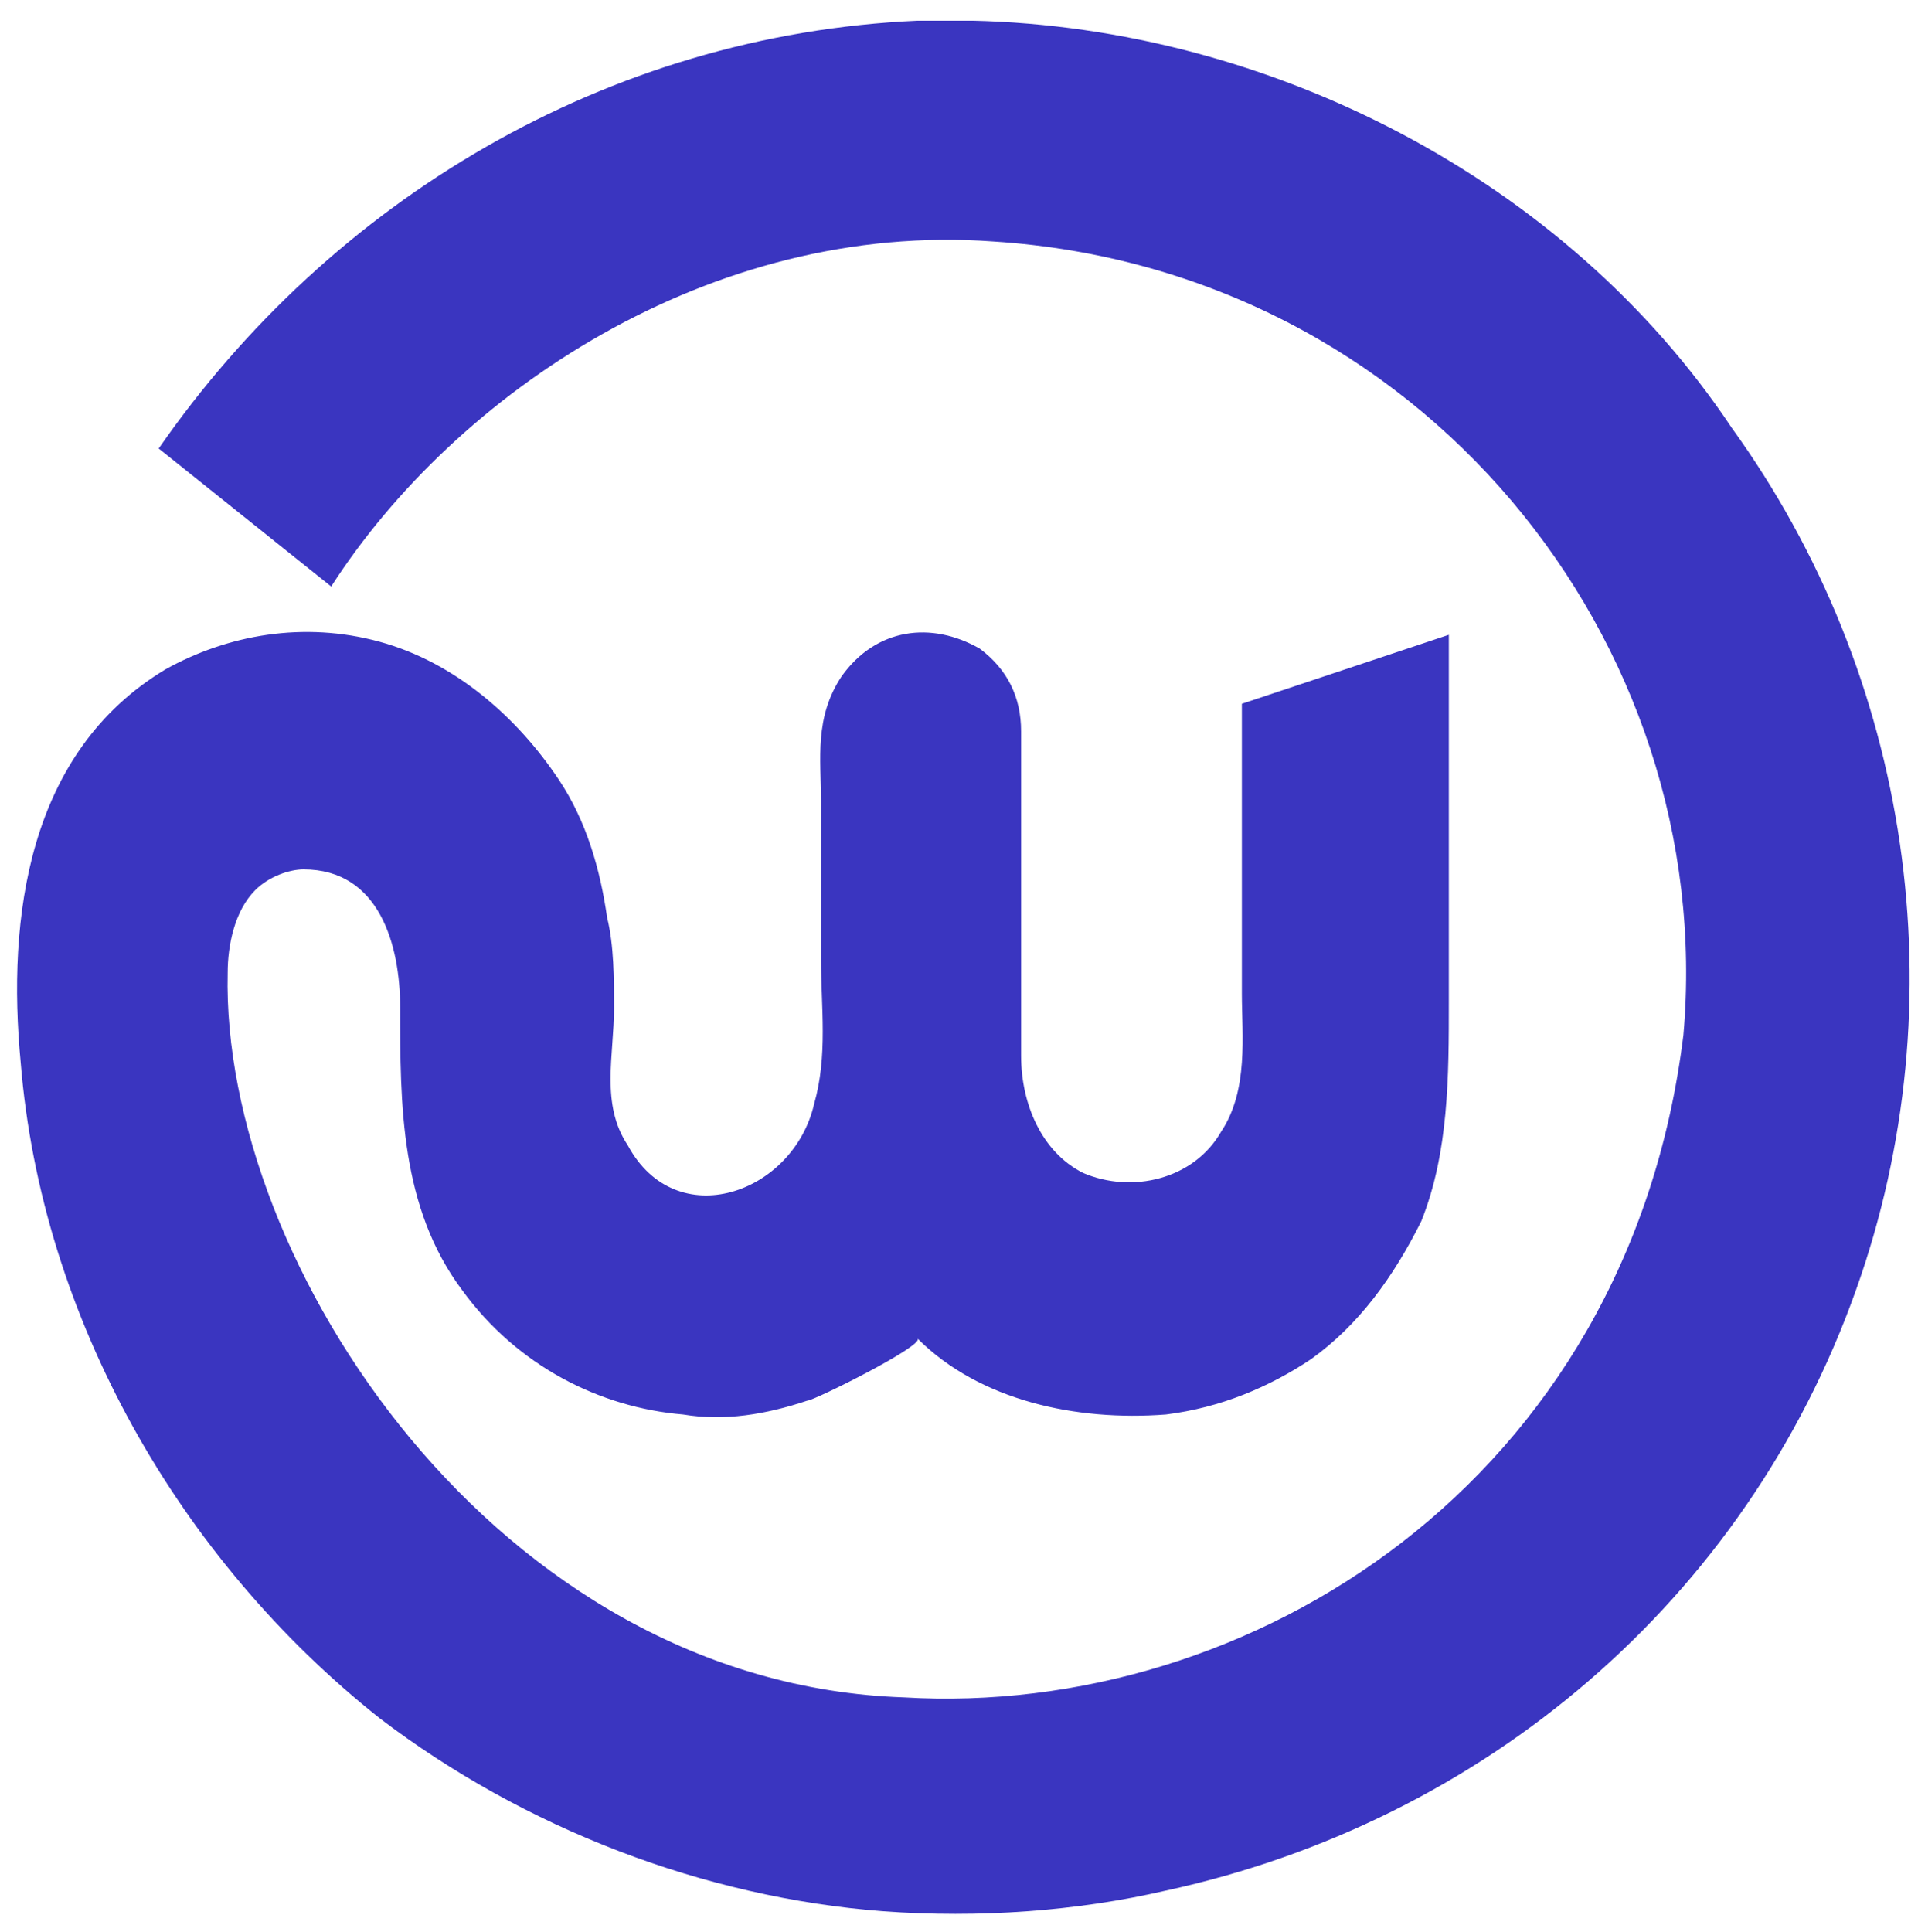 <?xml version="1.0" encoding="utf-8"?>
<!-- Generator: Adobe Illustrator 25.2.3, SVG Export Plug-In . SVG Version: 6.00 Build 0)  -->
<svg version="1.1" id="Layer_1" xmlns="http://www.w3.org/2000/svg" xmlns:xlink="http://www.w3.org/1999/xlink" x="0px" y="0px"
	 viewBox="0 0 27.8 28" style="enable-background:new 0 0 27.8 28;" xml:space="preserve">
<style type="text/css">
	.st0{fill:#3A35C0;}
</style>
<path class="st0" d="M4.8,8.5l-2.5-2c2.5-3.6,6.5-6,11-6.2c0.3,0,0.5,0,0.8,0c4.3,0.1,8.6,2.3,11,5.9c2.6,3.6,3.3,8.3,1.8,12.5
	c-1.6,4.5-5.4,7.7-10,8.7c-1.3,0.3-2.7,0.4-4.1,0.3c-2.6-0.2-5.2-1.2-7.3-2.8c-2.9-2.3-4.9-5.8-5.2-9.5c-0.2-2.1,0.1-4.5,2.1-5.7
	C3.3,9.2,4.4,9,5.5,9.3c1.1,0.3,2,1.1,2.6,2c0.4,0.6,0.6,1.3,0.7,2c0.1,0.4,0.1,0.9,0.1,1.3c0,0.7-0.2,1.4,0.2,2
	c0.7,1.3,2.4,0.7,2.7-0.6c0.2-0.7,0.1-1.4,0.1-2.1c0-0.8,0-1.5,0-2.3c0-0.6-0.1-1.2,0.3-1.8c0.5-0.7,1.3-0.8,2-0.4
	c0.4,0.3,0.6,0.7,0.6,1.2c0,0.6,0,1.2,0,1.8c0,1,0,1.9,0,2.9c0,0.7,0.3,1.4,0.9,1.7c0.7,0.3,1.6,0.1,2-0.6c0.4-0.6,0.3-1.4,0.3-2
	c0-0.6,0-1.2,0-1.8c0-0.8,0-1.6,0-2.4l3-1c0,1.2,0,2.3,0,3.5c0,0.6,0,1.2,0,1.8c0,1.1,0,2.2-0.4,3.2c-0.4,0.8-0.9,1.5-1.6,2
	c-0.6,0.4-1.3,0.7-2.1,0.8c-1.3,0.1-2.7-0.2-3.6-1.1c0.1,0.1-1.5,0.9-1.6,0.9c-0.6,0.2-1.2,0.3-1.8,0.2c-1.2-0.1-2.4-0.7-3.2-1.8
	c-0.9-1.2-0.9-2.7-0.9-4.1c0-0.9-0.3-2-1.4-2c-0.2,0-0.5,0.1-0.7,0.3c-0.3,0.3-0.4,0.8-0.4,1.2c-0.1,4.2,3.9,10.3,9.8,10.5
	c5,0.3,10.5-3.1,11.3-9.6c0.5-5.7-3.8-11.1-10-11.5C10.3,3.2,6.6,5.7,4.8,8.5z"/>
</svg>
